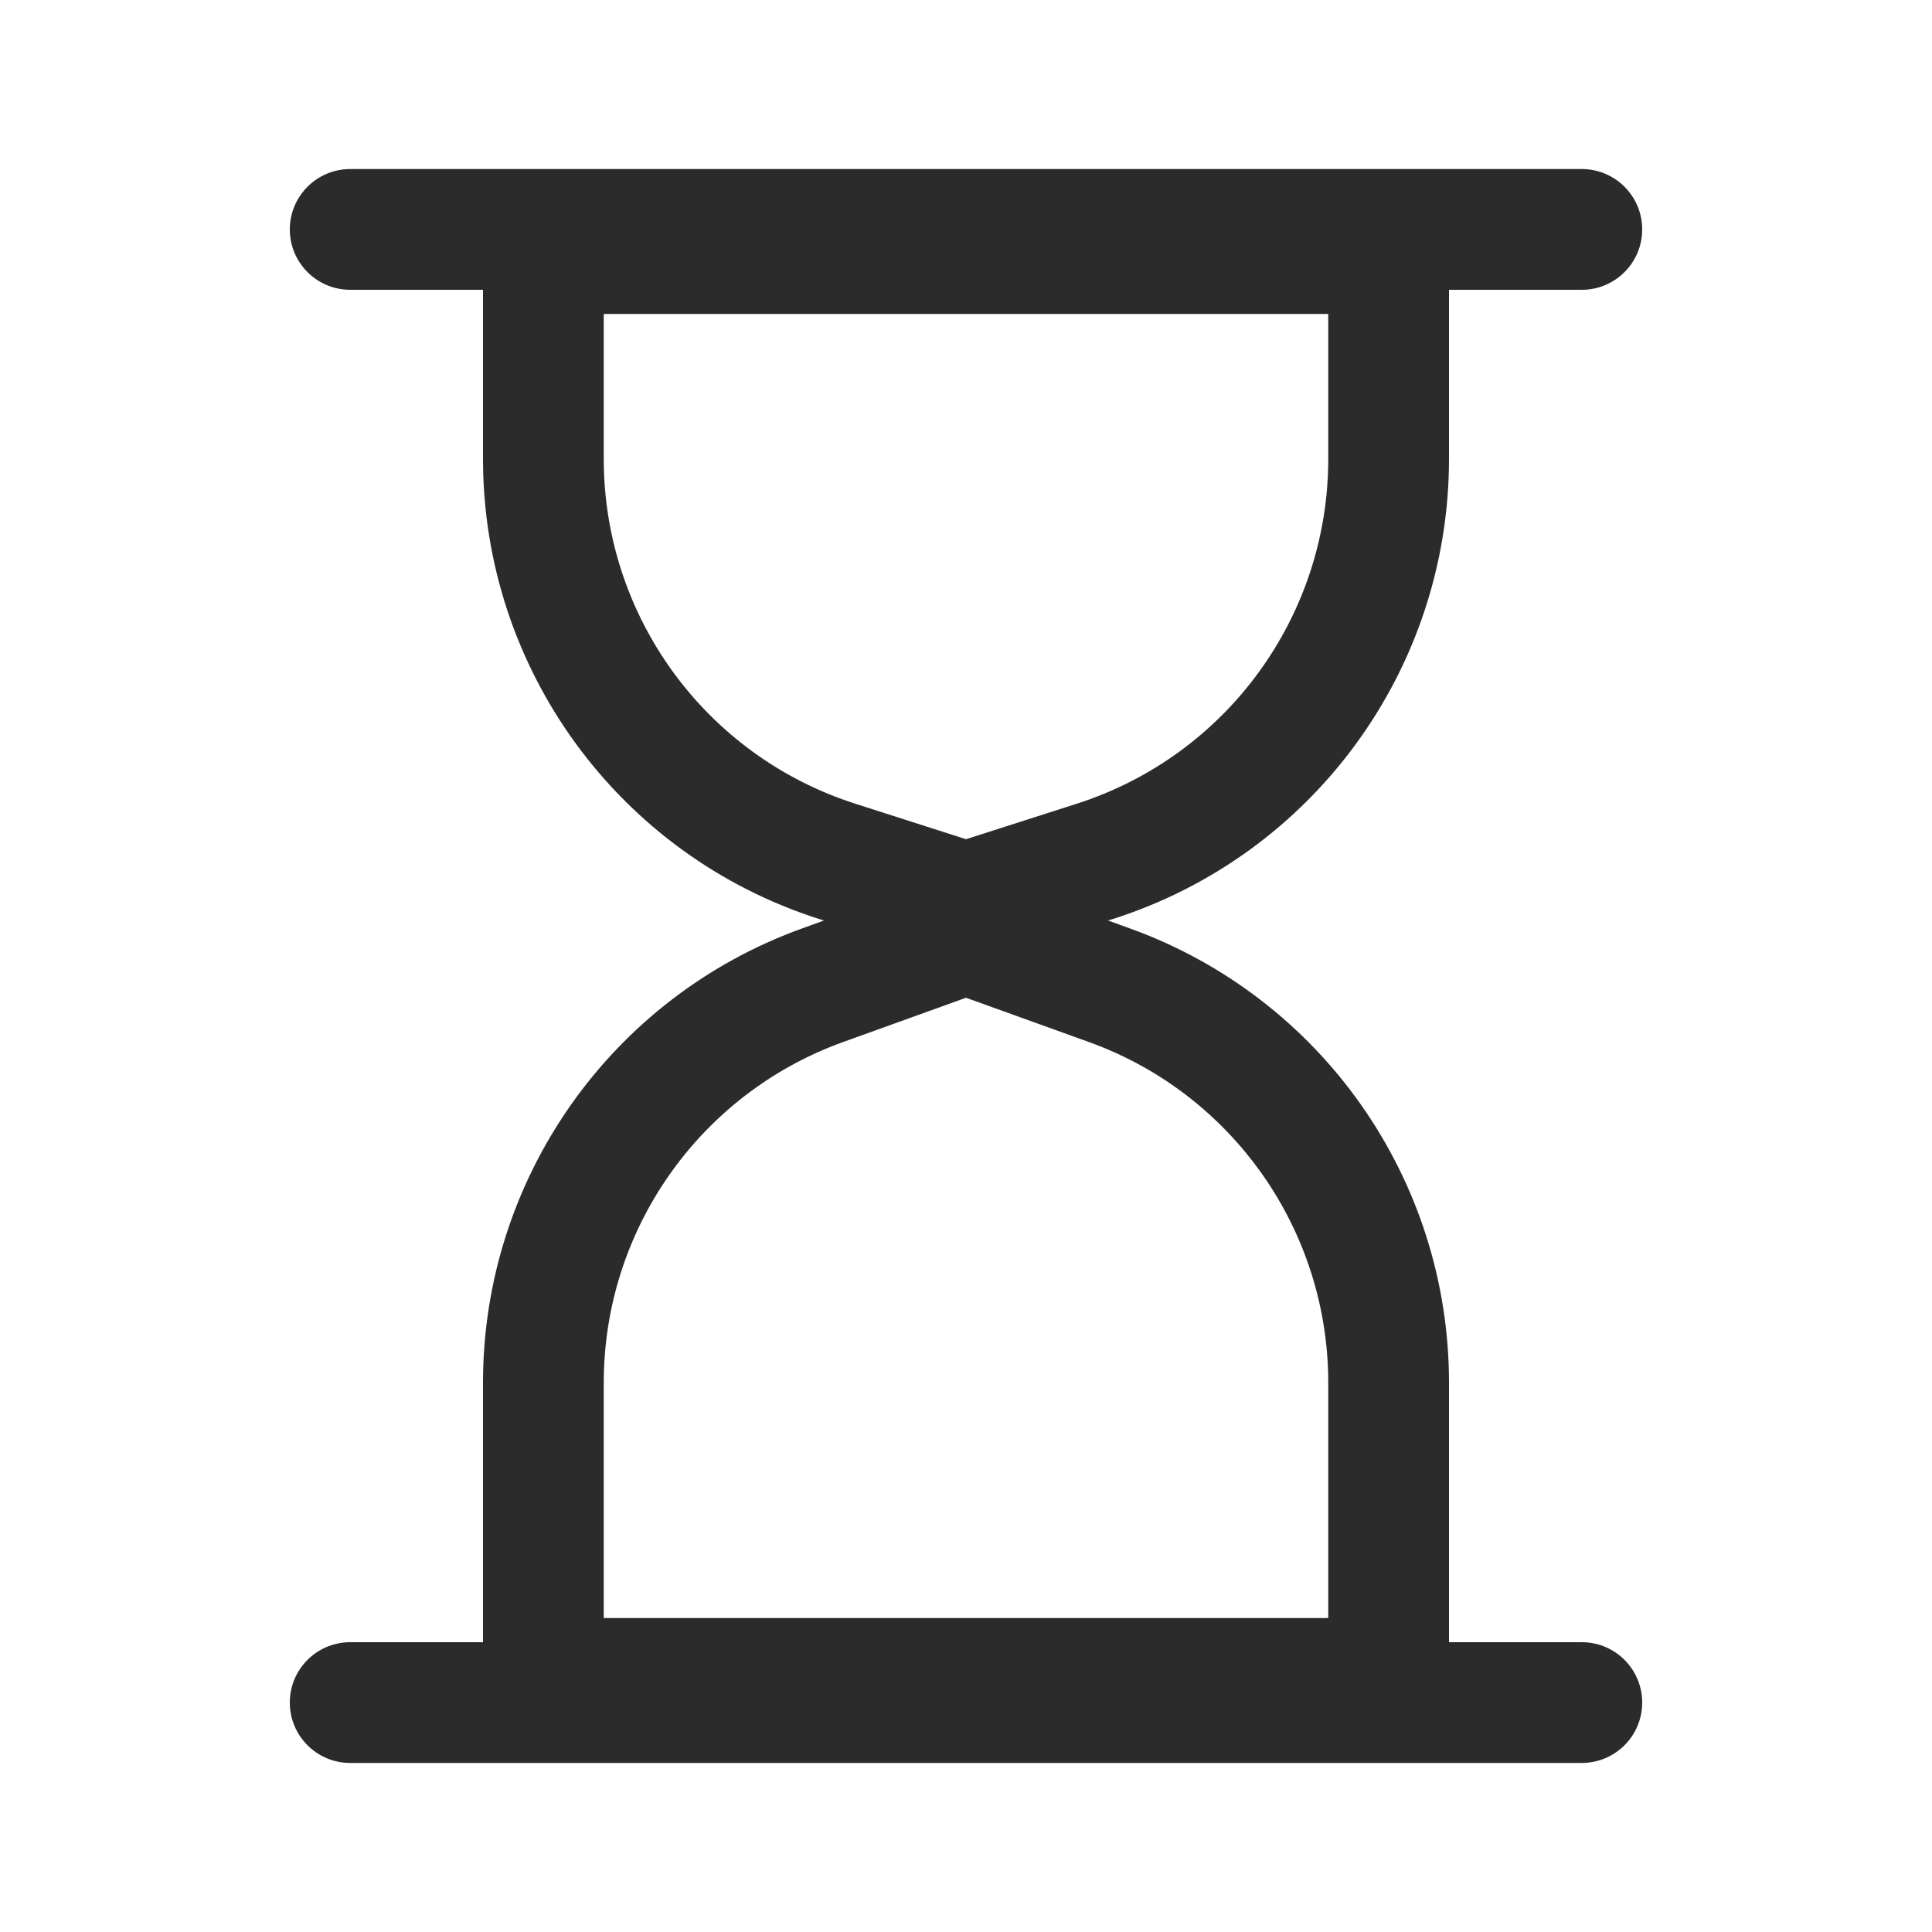 <svg width="16" height="16" viewBox="0 0 16 16" fill="none" xmlns="http://www.w3.org/2000/svg">
<path fill-rule="evenodd" clip-rule="evenodd" d="M2.4 1.9C2.4 1.624 2.624 1.4 2.9 1.4H13.1C13.376 1.4 13.6 1.624 13.6 1.9C13.6 2.176 13.376 2.4 13.1 2.4H12V2.6V3.8C12 5.54 10.876 7.08 9.219 7.61L9.176 7.623L9.355 7.688C10.942 8.259 12 9.764 12 11.451V13.4V13.6H13.1C13.376 13.6 13.6 13.824 13.6 14.1C13.6 14.376 13.376 14.6 13.1 14.6L2.9 14.6C2.624 14.6 2.4 14.376 2.4 14.1C2.4 13.824 2.624 13.6 2.9 13.6H4V13.4L4 11.451C4 9.764 5.058 8.259 6.645 7.688L6.824 7.623L6.781 7.61C5.124 7.08 4 5.54 4 3.8V2.6V2.4H2.9C2.624 2.4 2.4 2.176 2.4 1.9ZM5 2.6H11V3.8C11 5.105 10.157 6.26 8.914 6.657L8 6.95L7.086 6.657C5.843 6.26 5 5.105 5 3.8V2.6ZM11 13.4L5 13.4L5 11.451C5 10.186 5.794 9.057 6.984 8.629L8 8.263L9.016 8.629C10.206 9.057 11 10.186 11 11.451V13.4Z" fill="#2B2B2B"/>
</svg>
